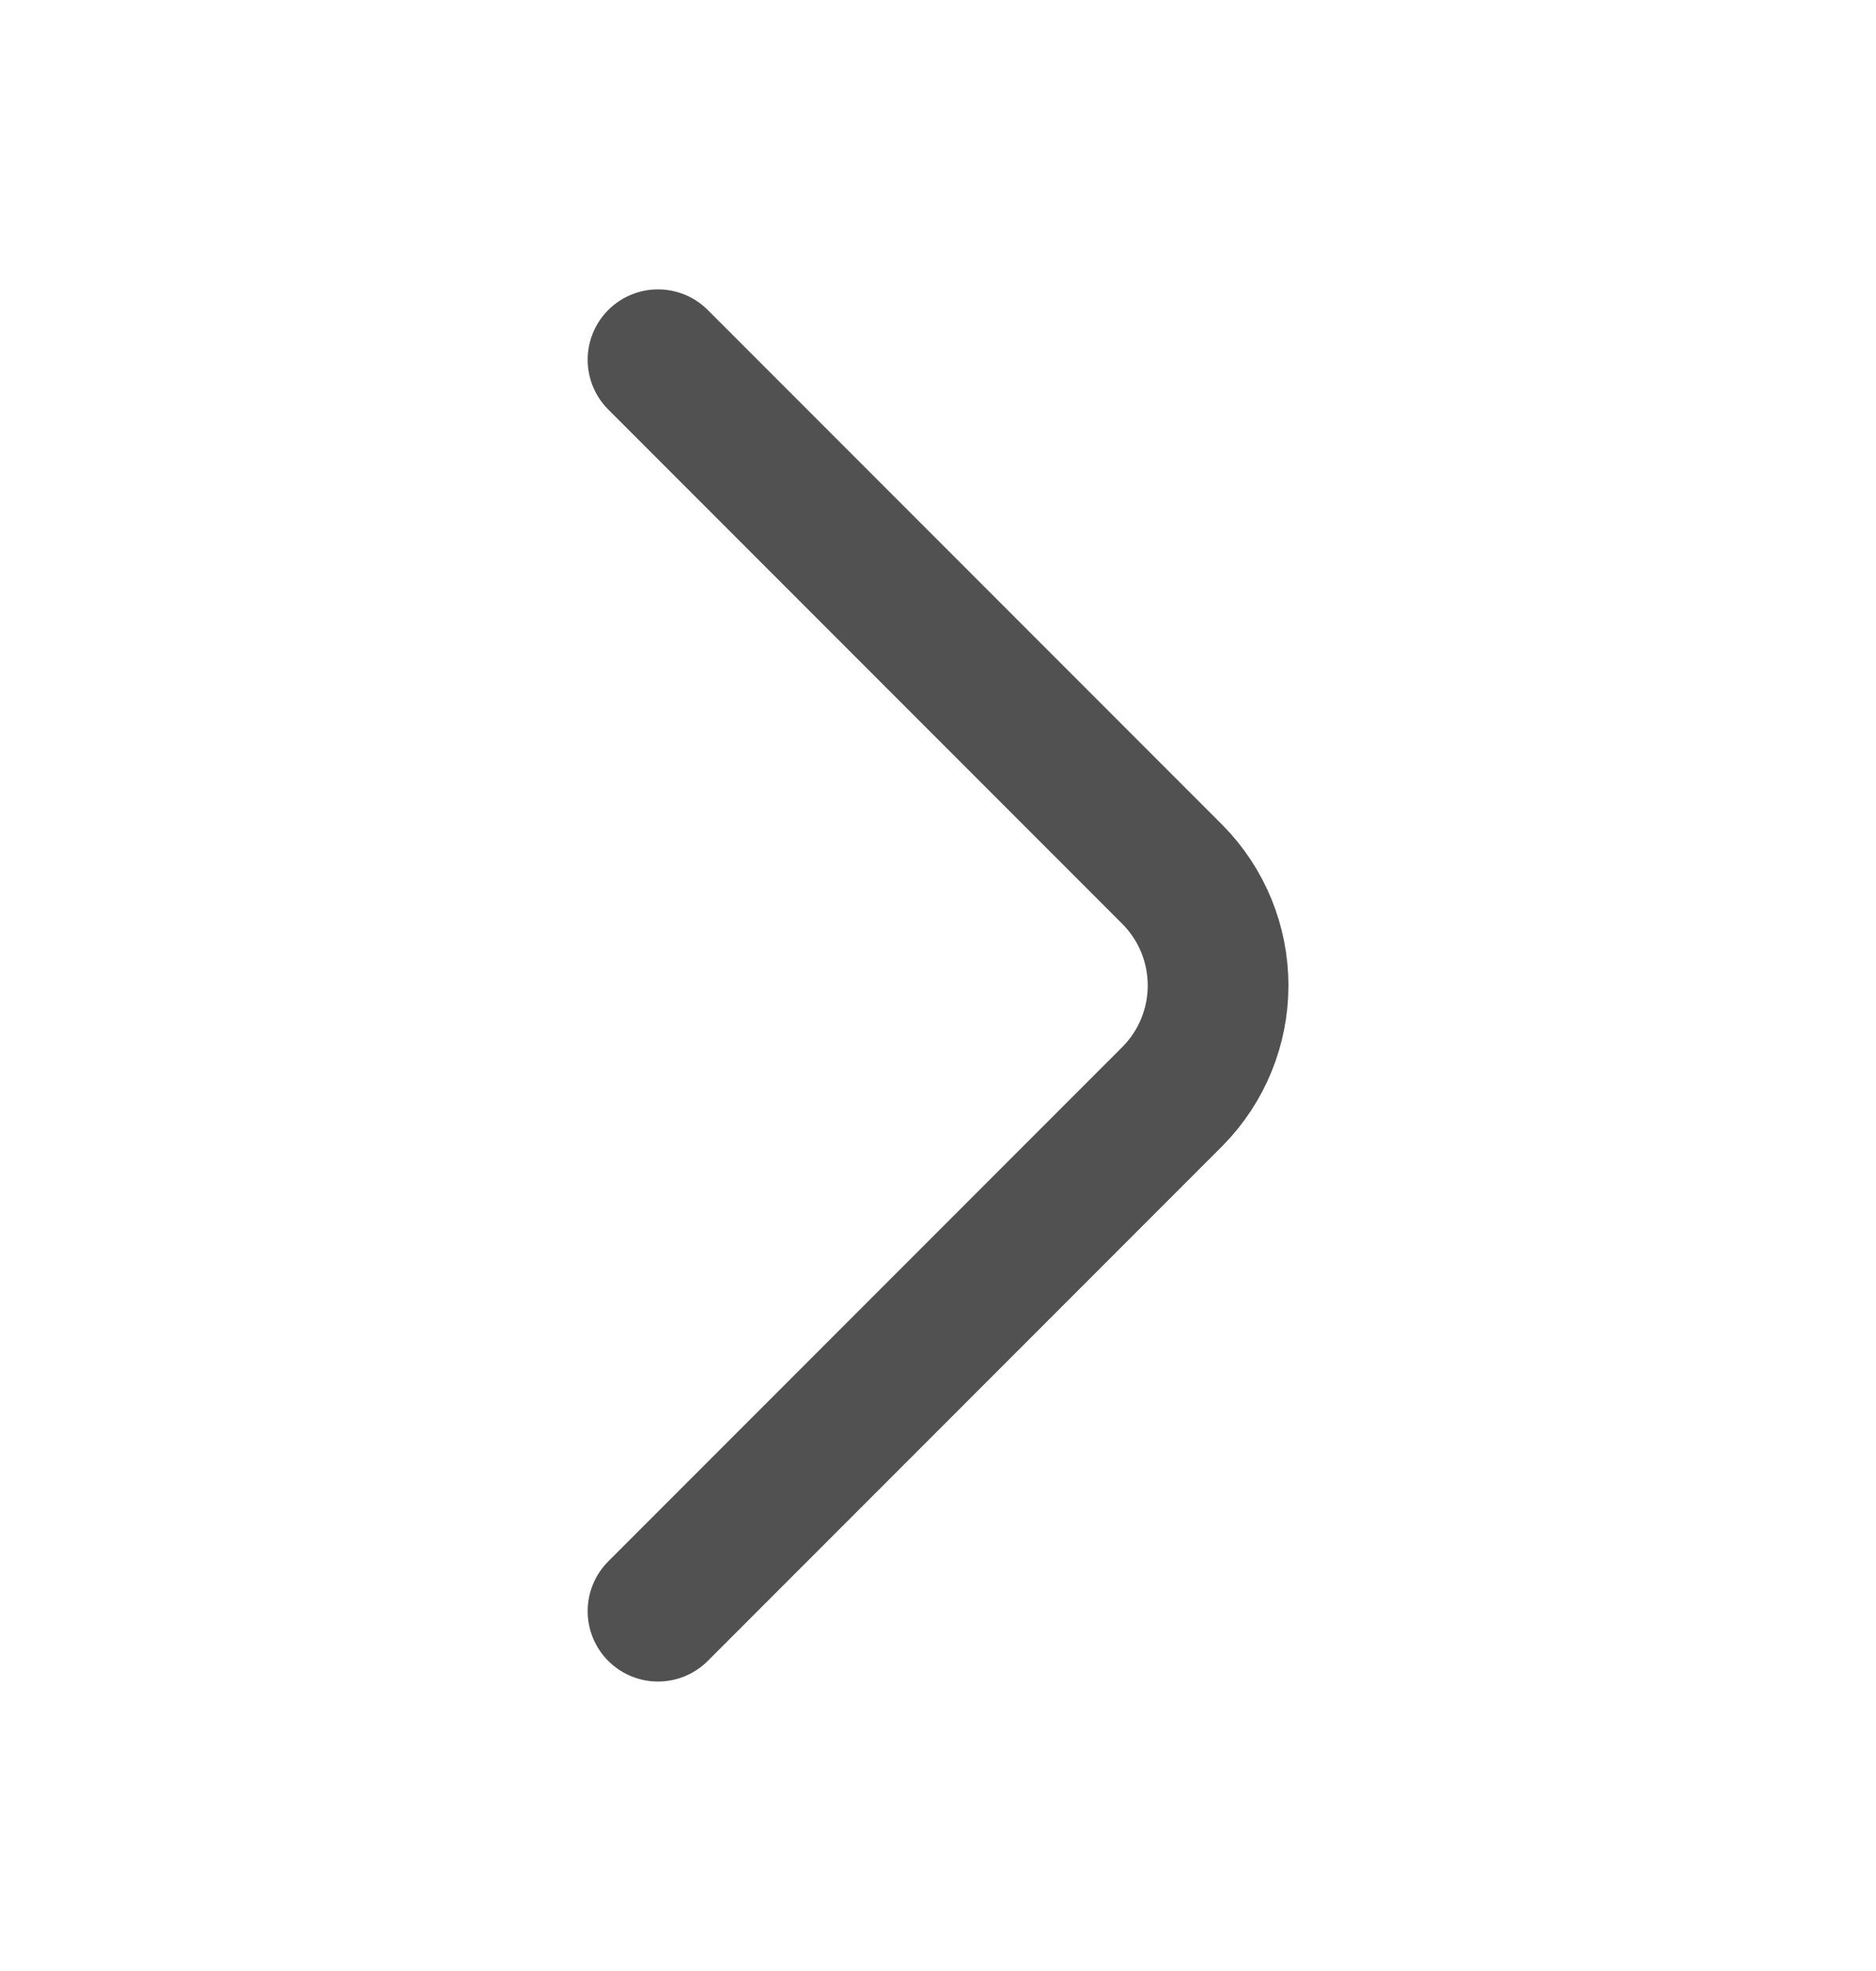 <svg width="20" height="21" viewBox="0 0 20 21" fill="none" xmlns="http://www.w3.org/2000/svg">
<path d="M7.015 17.166L12.504 11.677C12.813 11.363 12.986 10.94 12.986 10.5C12.986 10.059 12.813 9.636 12.504 9.322L7.015 3.833" stroke="#515151" stroke-width="1.5" stroke-linecap="round" stroke-linejoin="round"/>
</svg>
